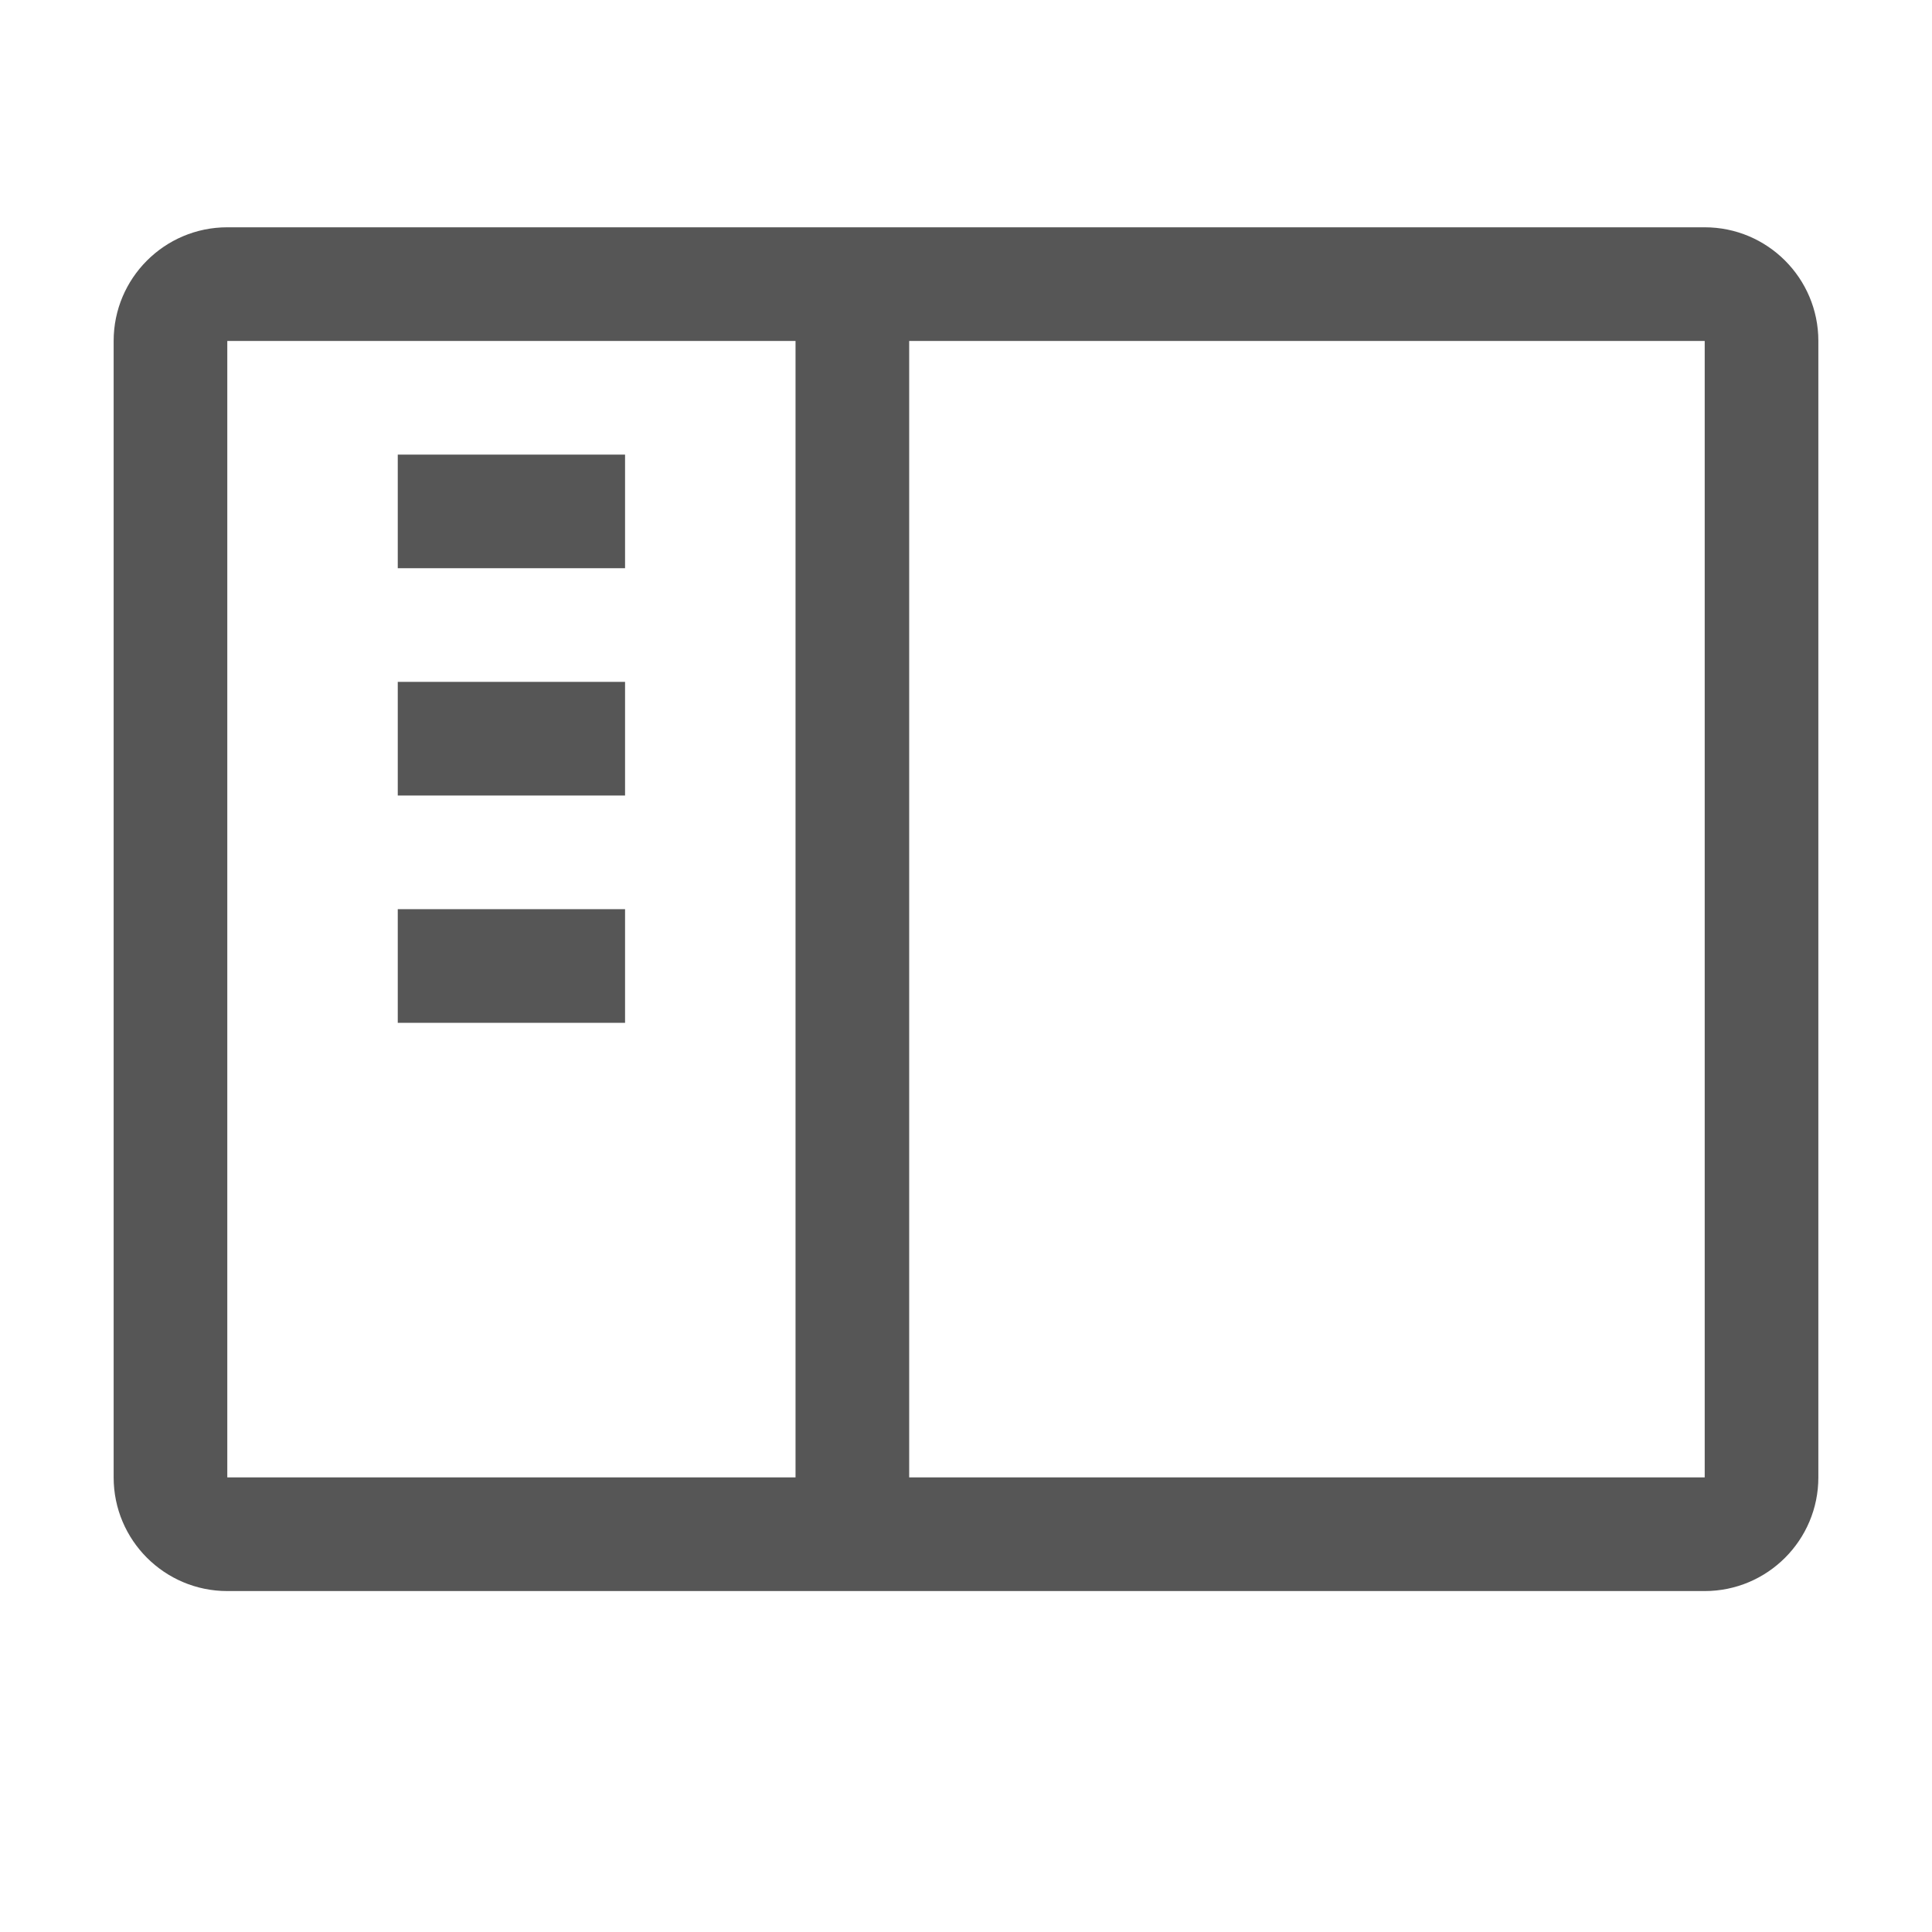 <svg xmlns="http://www.w3.org/2000/svg" width="17" height="17" version="1.1" viewBox="0 0 17 17"><title>toggle-sidebar</title><desc>Created with Sketch.</desc><g id="toggle-sidebar" fill="none" fill-rule="evenodd" stroke="none" stroke-width="1"><path id="Combined-Shape" fill="#565656" fill-rule="nonzero" d="M15,2 C15.552,2 16,2.448 16,3 L16,13 C16,13.552 15.552,14 15,14 L2,14 C1.448,14 1,13.552 1,13 L1,3 C1,2.448 1.448,2 2,2 L15,2 Z M15,3 L8,3 L8,13 L7,13 L7,3 L2,3 L2,13 L15,13 L15,3 Z M5.5,8 L5.5,9 L3.5,9 L3.5,8 L5.5,8 Z M5.5,6 L5.5,7 L3.5,7 L3.5,6 L5.5,6 Z M5.5,4 L5.5,5 L3.5,5 L3.5,4 L5.5,4 Z"/></g></svg>